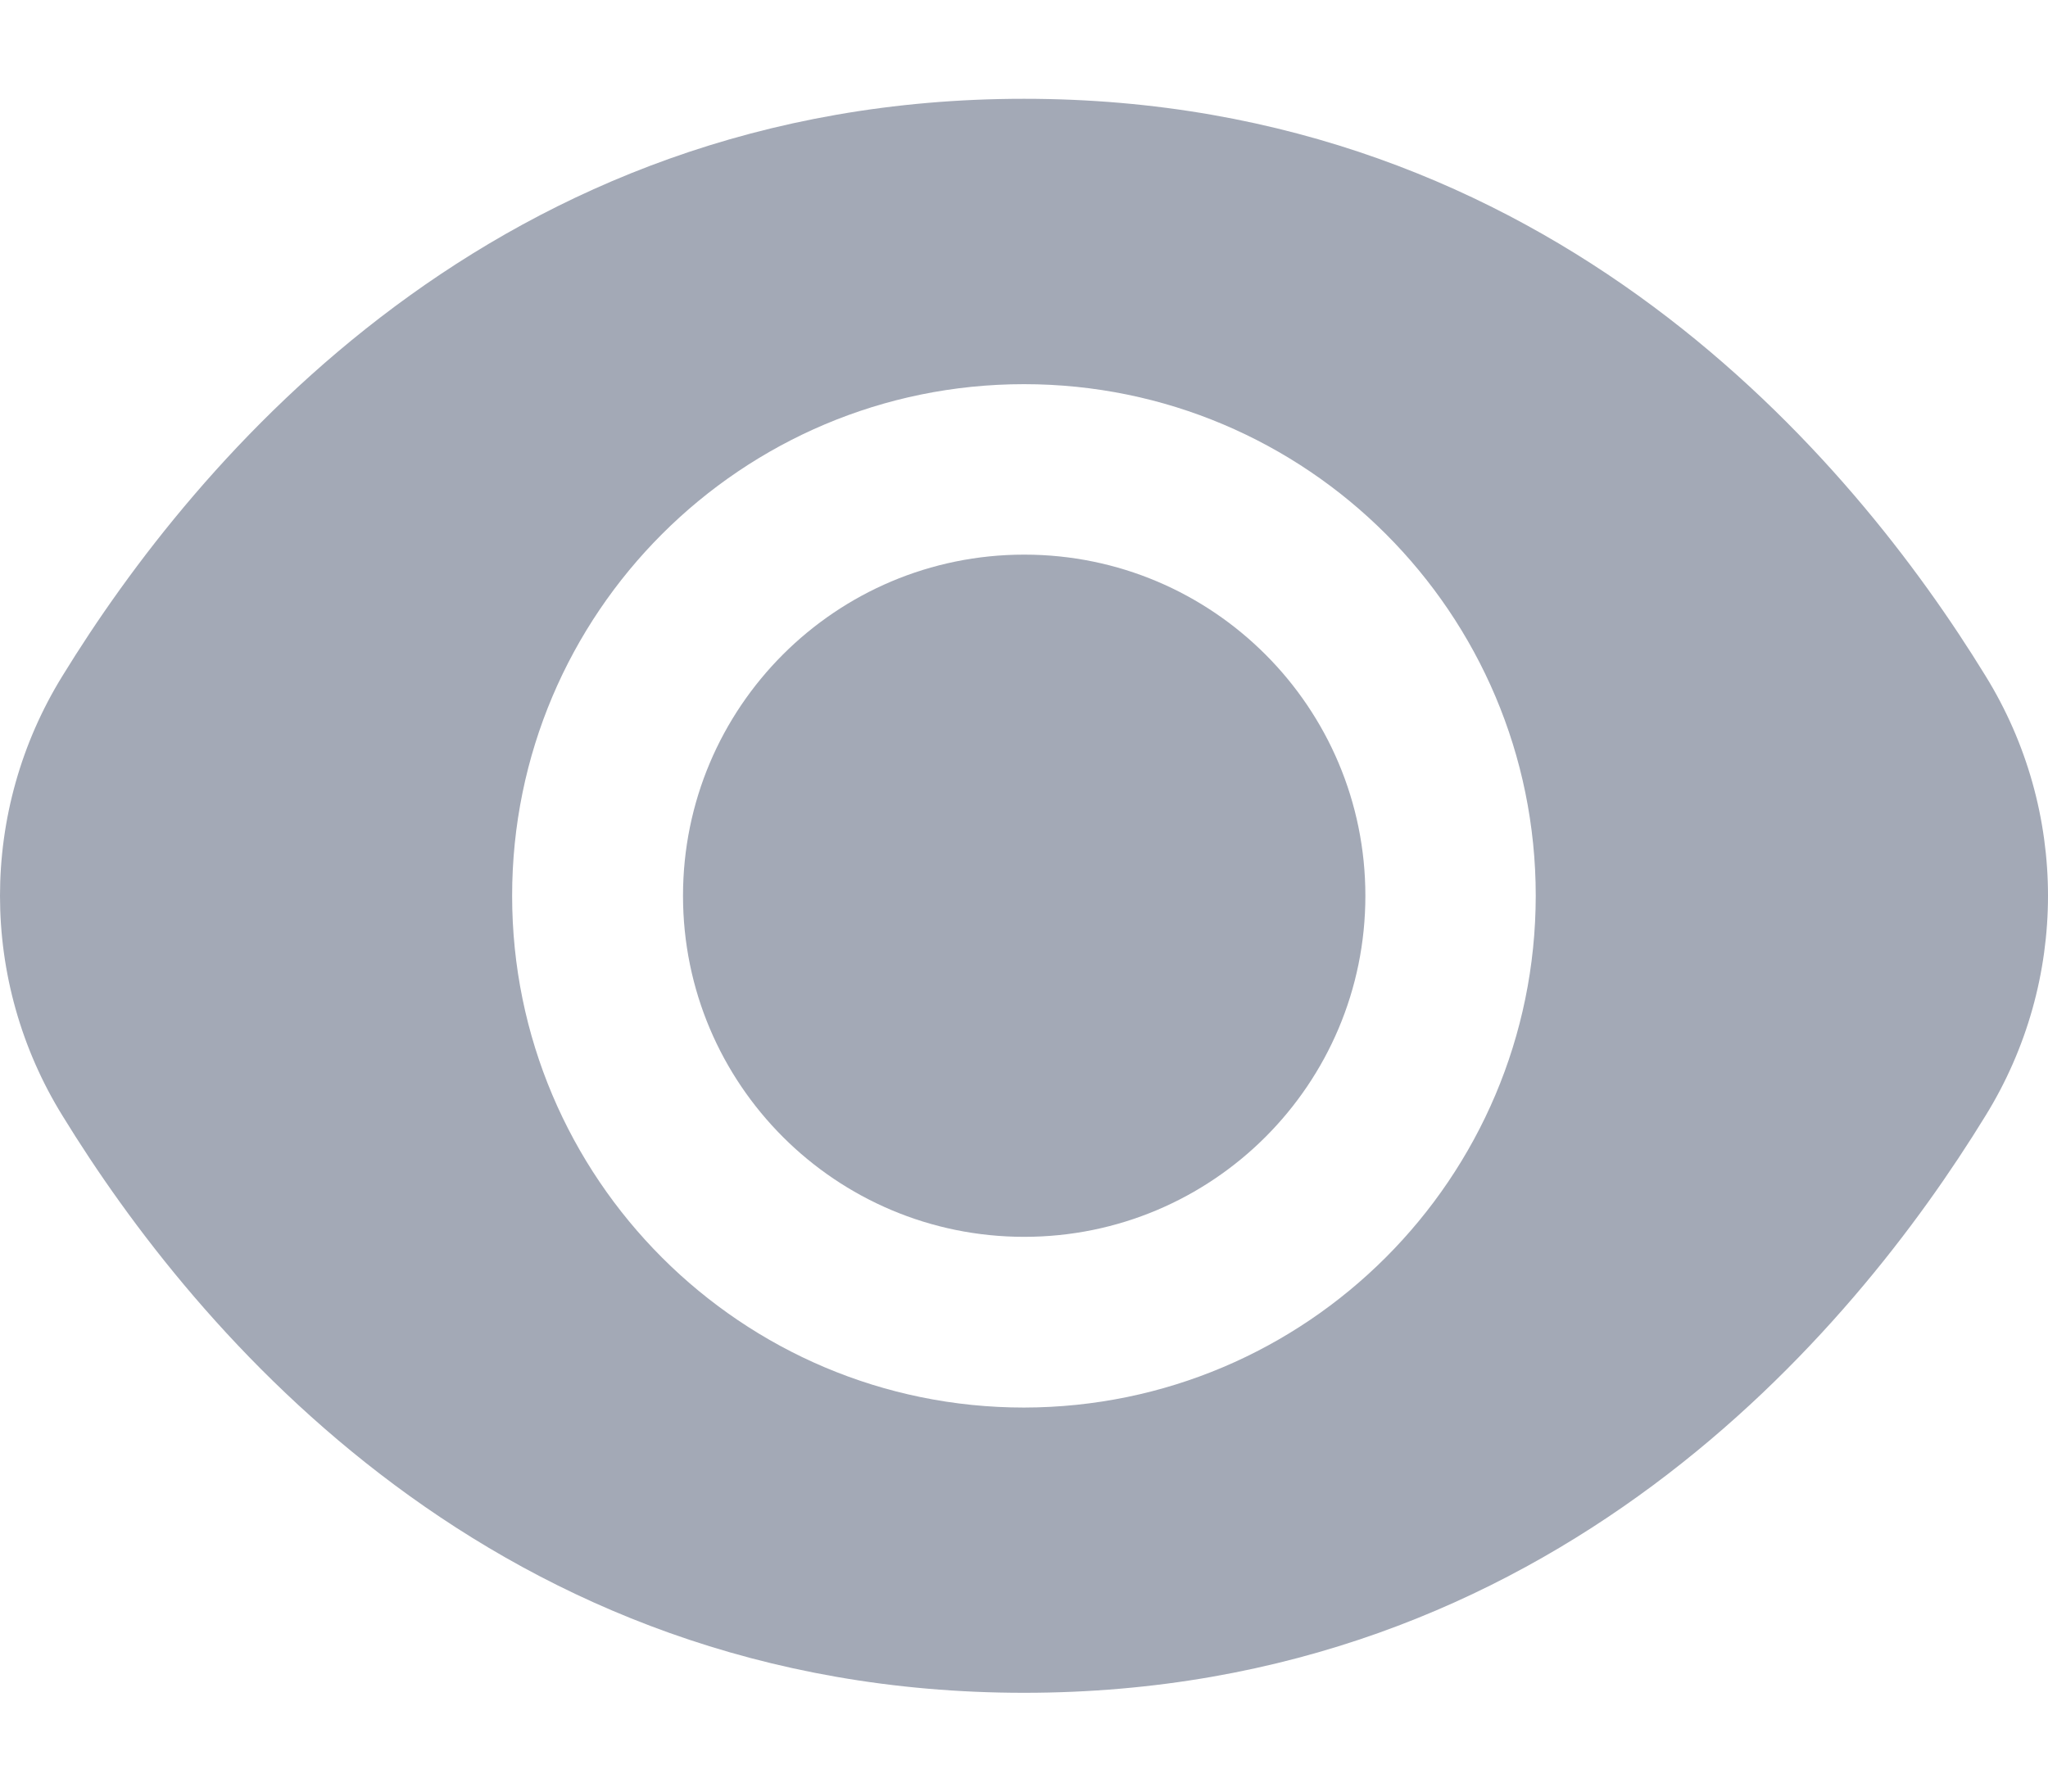 <svg width="16" height="14" viewBox="0 0 16 14" fill="none" xmlns="http://www.w3.org/2000/svg">
<path d="M8.002 9.665C9.474 9.665 10.667 8.472 10.667 7C10.667 5.527 9.474 4.334 8.002 4.334C6.529 4.334 5.336 5.527 5.336 7C5.336 8.472 6.529 9.665 8.002 9.665Z" fill="#A3A9B6"/>
<path d="M15.511 5.28C14.478 3.597 12.127 0.772 8 0.772C3.874 0.772 1.522 3.597 0.489 5.28C-0.163 6.334 -0.163 7.666 0.489 8.72C1.522 10.404 3.874 13.228 8 13.228C12.127 13.228 14.478 10.404 15.511 8.72C16.163 7.666 16.163 6.334 15.511 5.28ZM8 10.999C5.792 10.999 4.001 9.208 4.001 7C4.001 4.792 5.792 3.002 8 3.002C10.208 3.002 11.998 4.792 11.998 7C11.996 9.208 10.207 10.996 8 10.999Z" fill="#A3A9B6"/>
</svg>
